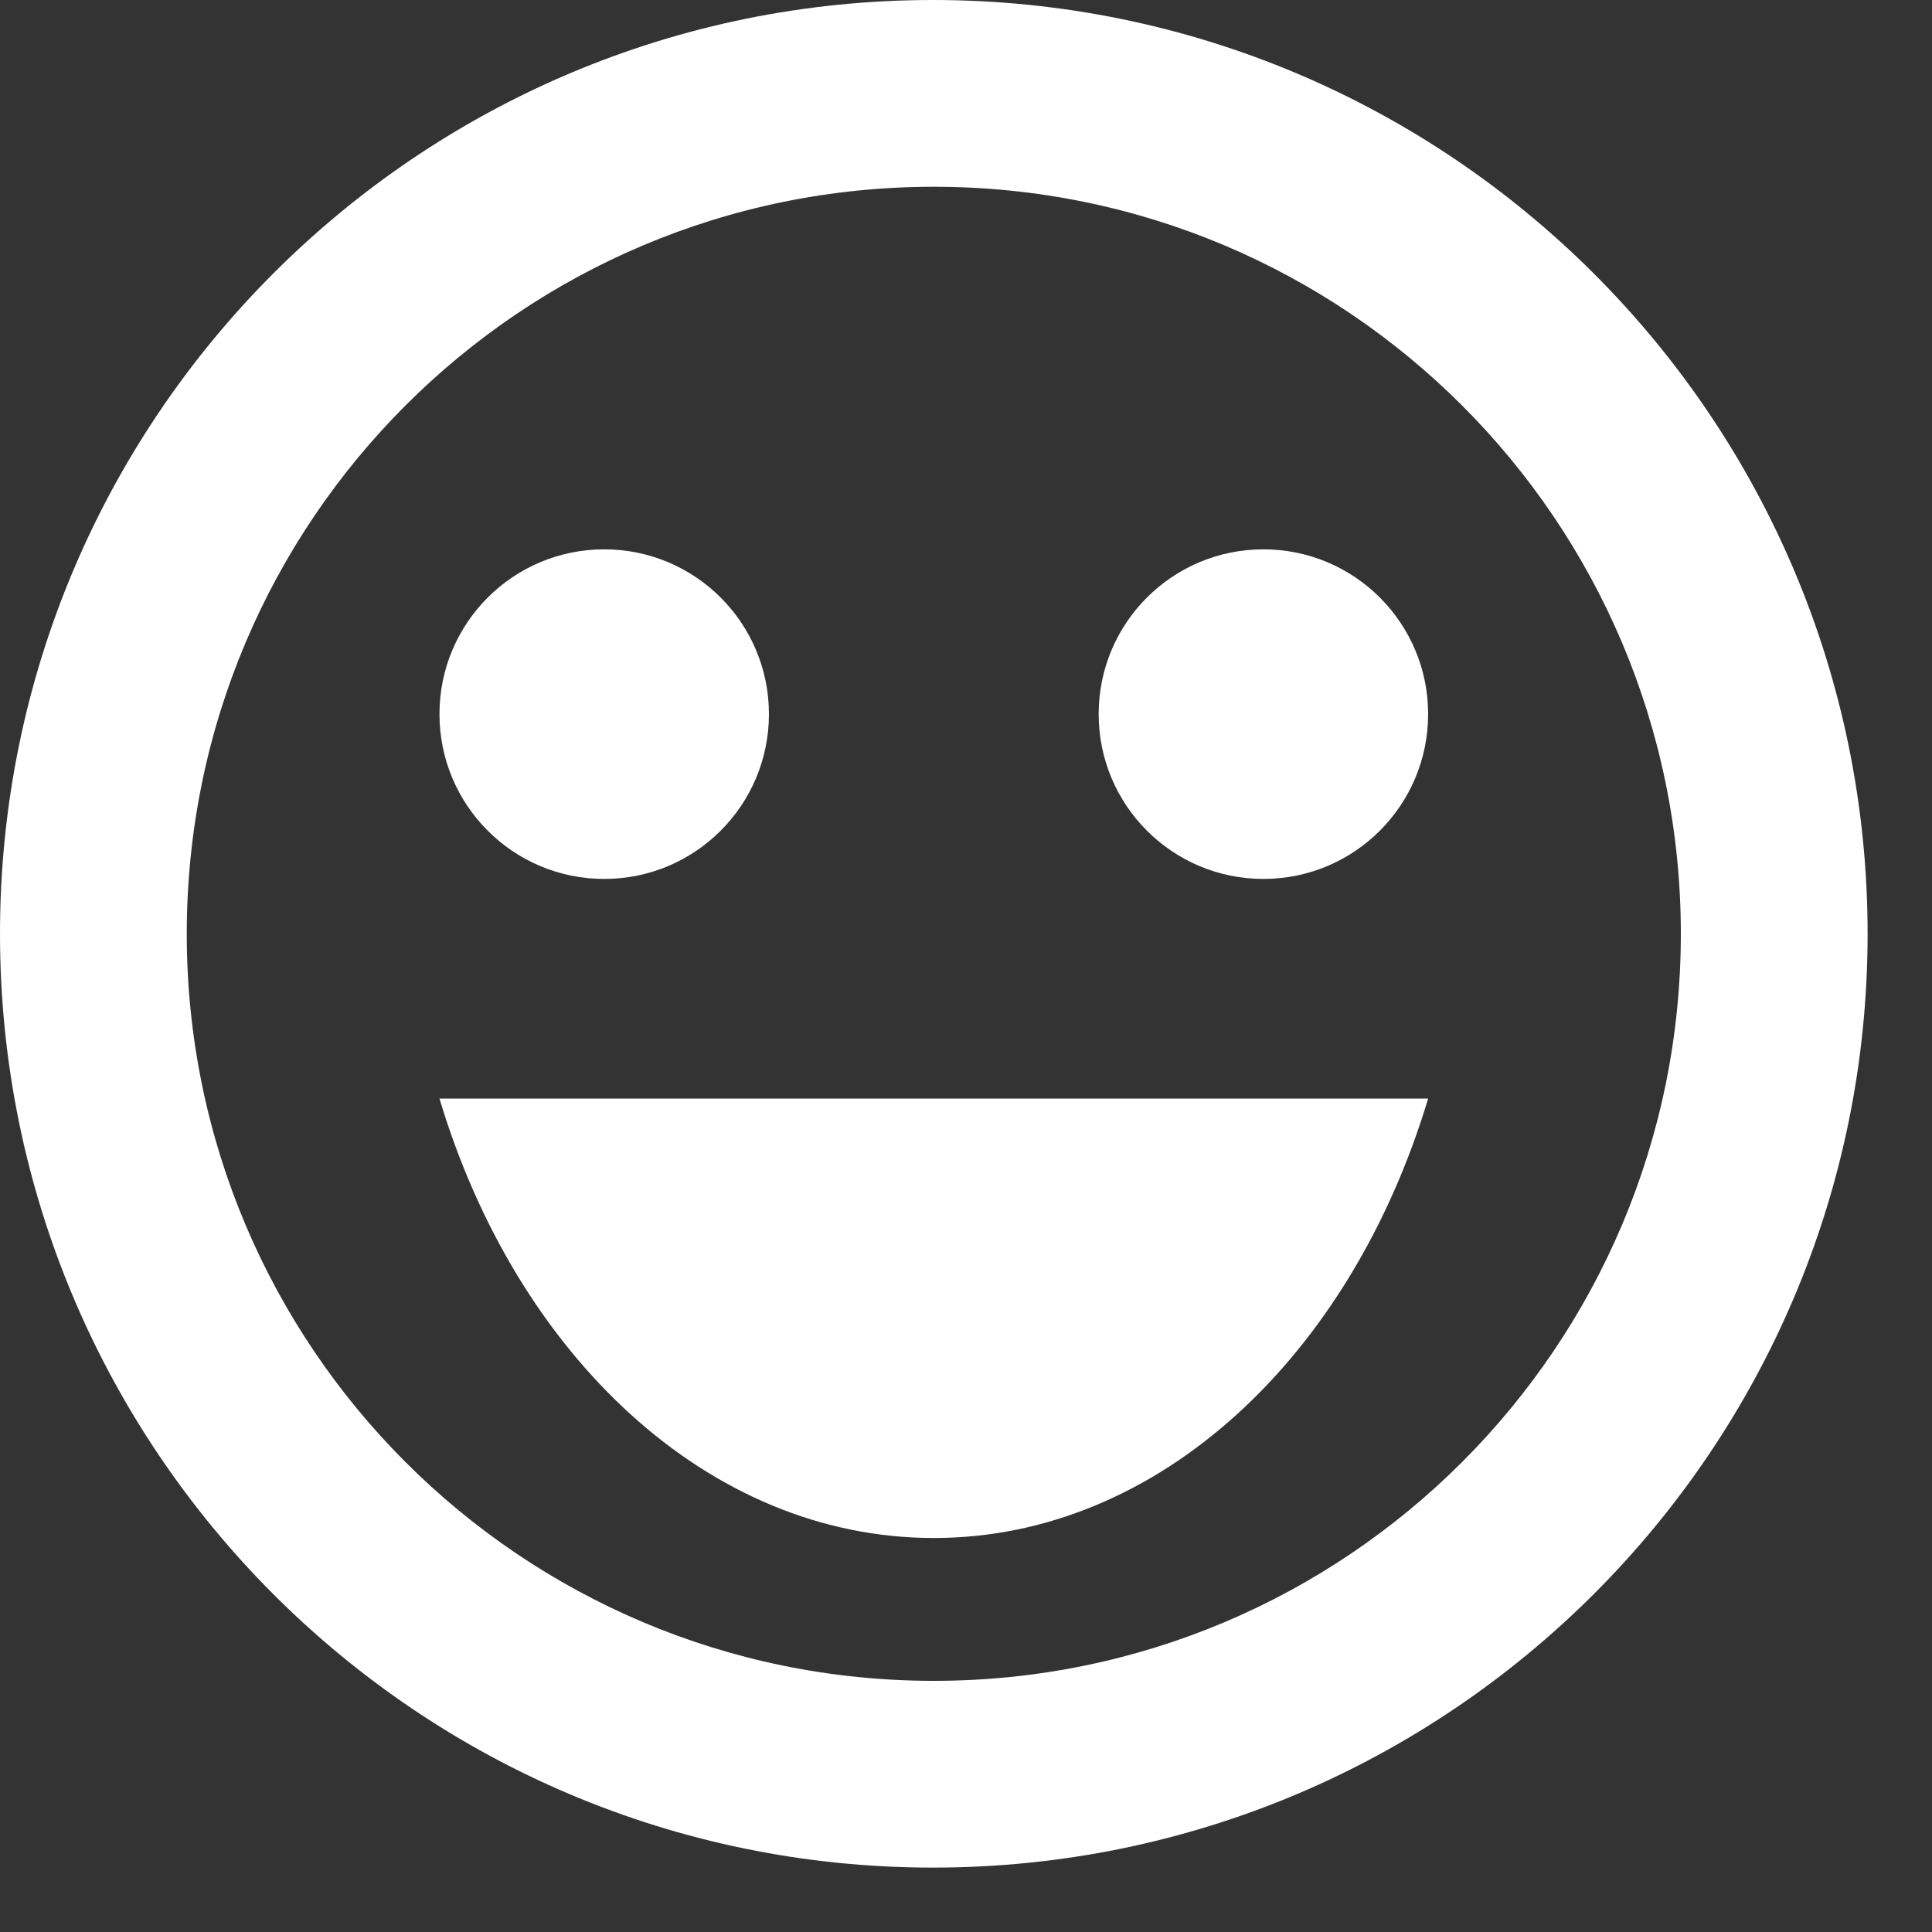 <svg width="15" height="15" viewBox="0 0 15 15" fill="none" xmlns="http://www.w3.org/2000/svg">
<rect x="0" y="0" width="15" height="15" fill="#333333" stroke="none"/>
<path d="M9.809 6.824C10.516 6.824 11.088 6.251 11.088 5.544C11.088 4.838 10.516 4.265 9.809 4.265C9.102 4.265 8.53 4.838 8.53 5.544C8.53 6.251 9.102 6.824 9.809 6.824Z" fill="white"/>
<path d="M4.691 6.824C5.398 6.824 5.97 6.251 5.97 5.544C5.97 4.838 5.398 4.265 4.691 4.265C3.984 4.265 3.412 4.838 3.412 5.544C3.412 6.251 3.984 6.824 4.691 6.824Z" fill="white"/>
<path d="M7.25 11.941C9 11.941 10.489 10.525 11.088 8.529H3.412C4.01 10.525 5.5 11.941 7.25 11.941Z" fill="white"/>
<path d="M7.243 0C3.241 0 0 3.248 0 7.25C0 11.252 3.241 14.5 7.243 14.5C11.252 14.5 14.5 11.252 14.5 7.25C14.5 3.248 11.252 0 7.243 0ZM7.25 13.05C4.045 13.05 1.45 10.454 1.45 7.25C1.45 4.045 4.045 1.45 7.25 1.45C10.454 1.45 13.05 4.045 13.05 7.25C13.05 10.454 10.454 13.05 7.25 13.05Z" fill="white"/>
</svg>
